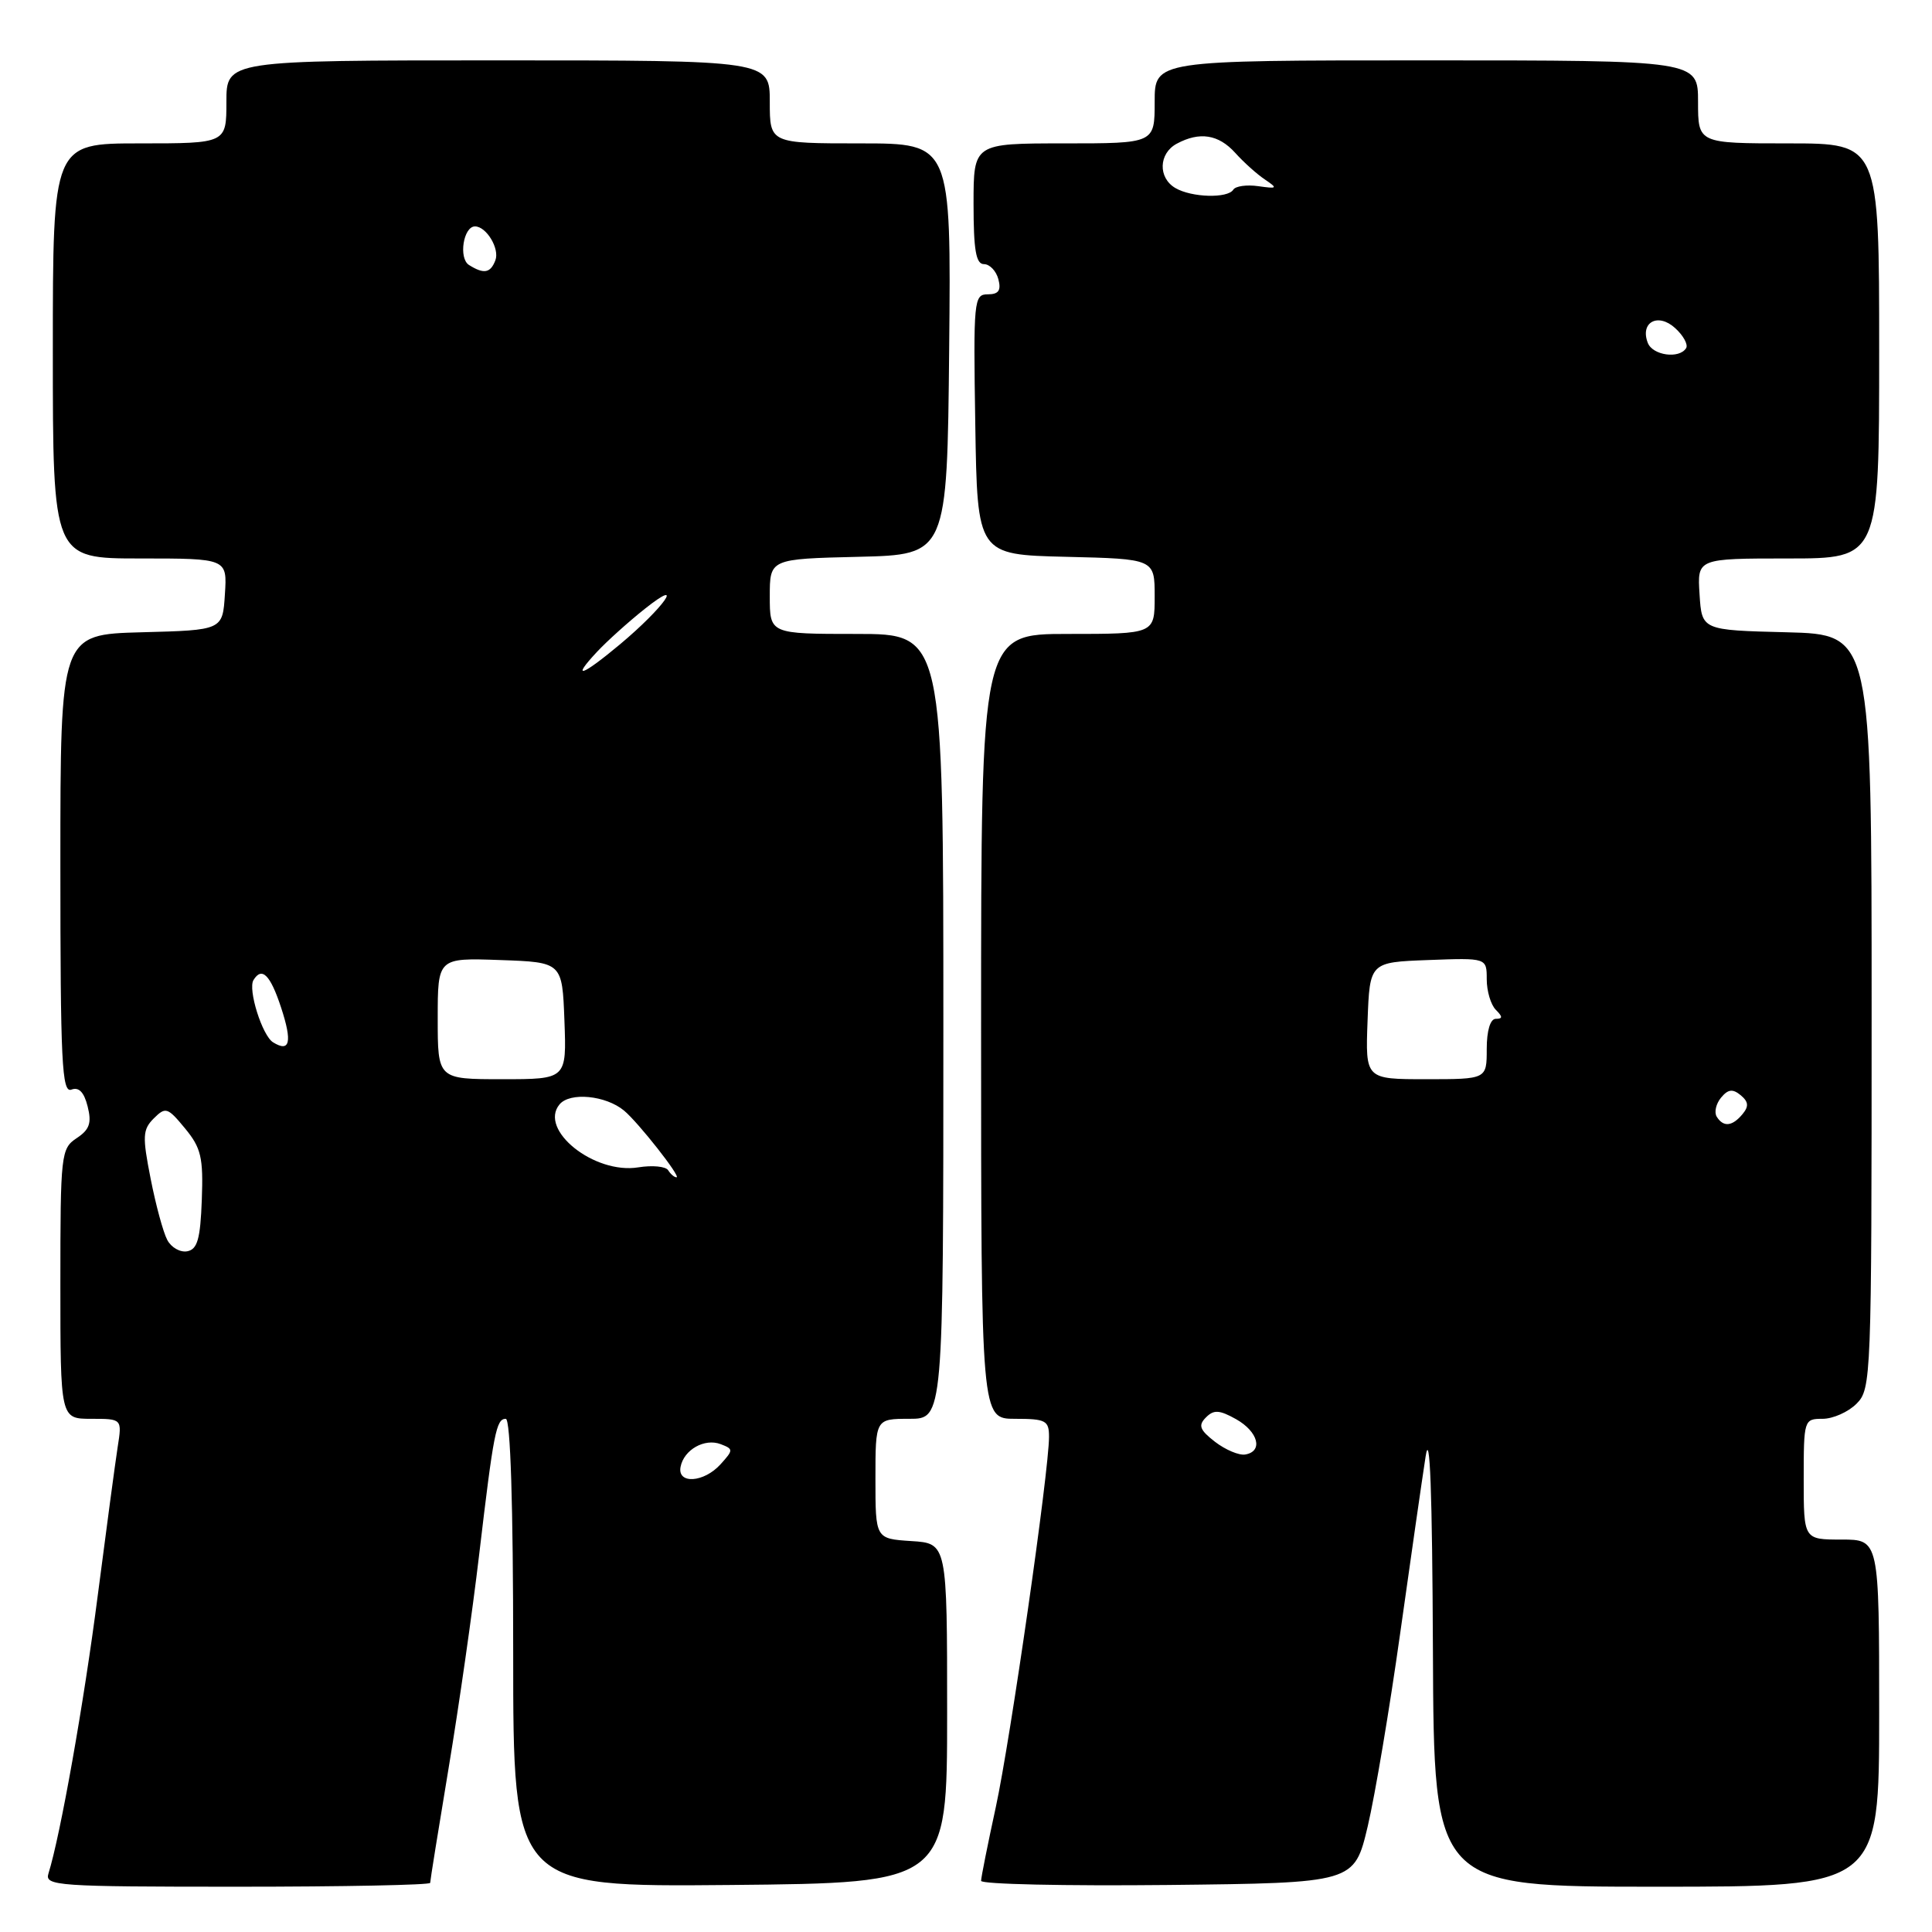 <?xml version="1.0" encoding="UTF-8" standalone="no"?>
<!DOCTYPE svg PUBLIC "-//W3C//DTD SVG 1.1//EN" "http://www.w3.org/Graphics/SVG/1.1/DTD/svg11.dtd" >
<svg xmlns="http://www.w3.org/2000/svg" xmlns:xlink="http://www.w3.org/1999/xlink" version="1.1" viewBox="0 0 256 256">
 <g >
 <path fill="currentColor"
d=" M 57.00 249.49 C 57.00 249.21 58.10 242.35 59.45 234.24 C 60.80 226.13 62.62 213.43 63.49 206.00 C 65.41 189.75 65.75 188.00 67.02 188.00 C 67.64 188.00 68.00 199.41 68.00 219.02 C 68.00 250.03 68.00 250.03 96.75 249.77 C 125.50 249.50 125.50 249.50 125.50 227.00 C 125.50 204.50 125.50 204.50 120.75 204.20 C 116.00 203.89 116.00 203.89 116.00 195.95 C 116.00 188.00 116.00 188.00 120.50 188.00 C 125.00 188.00 125.00 188.00 125.00 136.00 C 125.00 84.00 125.00 84.00 113.50 84.00 C 102.00 84.00 102.00 84.00 102.00 79.03 C 102.00 74.06 102.00 74.06 113.75 73.78 C 125.50 73.50 125.50 73.50 125.77 46.25 C 126.03 19.00 126.03 19.00 114.02 19.00 C 102.00 19.00 102.00 19.00 102.00 13.50 C 102.00 8.00 102.00 8.00 66.00 8.00 C 30.00 8.00 30.00 8.00 30.00 13.50 C 30.00 19.00 30.00 19.00 18.50 19.00 C 7.00 19.00 7.00 19.00 7.00 46.50 C 7.00 74.00 7.00 74.00 18.55 74.00 C 30.11 74.00 30.11 74.00 29.80 78.75 C 29.50 83.50 29.50 83.50 18.75 83.78 C 8.00 84.07 8.00 84.07 8.00 114.50 C 8.00 140.76 8.20 144.86 9.46 144.38 C 10.45 144.00 11.14 144.72 11.61 146.60 C 12.17 148.80 11.87 149.68 10.16 150.81 C 8.08 152.19 8.00 152.92 8.00 170.12 C 8.00 188.00 8.00 188.00 12.09 188.00 C 16.18 188.00 16.18 188.00 15.59 191.75 C 15.27 193.81 14.08 202.70 12.94 211.50 C 11.12 225.65 8.00 243.22 6.42 248.25 C 5.90 249.89 7.54 250.00 31.43 250.00 C 45.49 250.00 57.00 249.77 57.00 249.49 Z  M 181.23 242.00 C 182.20 237.88 184.13 226.40 185.52 216.50 C 186.91 206.60 188.43 196.03 188.90 193.00 C 189.47 189.27 189.78 197.56 189.87 218.75 C 190.00 250.00 190.00 250.00 219.50 250.00 C 249.00 250.00 249.00 250.00 249.00 227.00 C 249.00 204.00 249.00 204.00 244.00 204.00 C 239.00 204.00 239.00 204.00 239.00 196.00 C 239.00 188.13 239.04 188.00 241.50 188.00 C 242.88 188.00 244.90 187.10 246.00 186.00 C 247.95 184.05 248.00 182.67 248.00 134.03 C 248.00 84.07 248.00 84.07 236.75 83.78 C 225.50 83.50 225.50 83.50 225.20 78.75 C 224.89 74.00 224.89 74.00 236.95 74.00 C 249.00 74.00 249.00 74.00 249.00 46.50 C 249.00 19.00 249.00 19.00 237.00 19.00 C 225.00 19.00 225.00 19.00 225.00 13.50 C 225.00 8.00 225.00 8.00 189.00 8.00 C 153.00 8.00 153.00 8.00 153.00 13.50 C 153.00 19.00 153.00 19.00 141.00 19.00 C 129.00 19.00 129.00 19.00 129.00 27.00 C 129.00 33.14 129.32 35.00 130.38 35.00 C 131.14 35.00 132.00 35.90 132.29 37.00 C 132.68 38.49 132.32 39.00 130.88 39.00 C 129.04 39.00 128.97 39.78 129.23 56.25 C 129.50 73.50 129.50 73.50 141.25 73.78 C 153.00 74.06 153.00 74.06 153.00 79.03 C 153.00 84.00 153.00 84.00 141.50 84.00 C 130.00 84.00 130.00 84.00 130.00 136.00 C 130.00 188.00 130.00 188.00 134.50 188.00 C 138.58 188.00 139.00 188.23 139.00 190.38 C 139.00 194.95 133.88 230.56 131.95 239.45 C 130.88 244.38 130.00 248.77 130.00 249.22 C 130.00 249.67 141.13 249.91 154.73 249.77 C 179.45 249.50 179.45 249.50 181.23 242.00 Z  M 90.18 194.36 C 90.62 192.09 93.37 190.54 95.50 191.36 C 97.19 192.01 97.19 192.13 95.48 194.02 C 93.27 196.47 89.72 196.69 90.18 194.36 Z  M 22.17 164.31 C 21.63 163.31 20.64 159.66 19.96 156.18 C 18.85 150.56 18.90 149.67 20.38 148.19 C 21.94 146.64 22.21 146.72 24.51 149.51 C 26.65 152.10 26.95 153.37 26.74 158.99 C 26.55 164.16 26.16 165.54 24.82 165.80 C 23.89 165.98 22.70 165.31 22.17 164.31 Z  M 88.54 155.07 C 88.22 154.55 86.44 154.38 84.58 154.68 C 78.75 155.63 71.34 149.71 74.14 146.34 C 75.51 144.68 80.26 145.14 82.69 147.16 C 84.57 148.72 90.30 156.00 89.64 156.00 C 89.35 156.00 88.86 155.58 88.54 155.07 Z  M 58.00 134.96 C 58.00 126.92 58.00 126.92 66.25 127.21 C 74.50 127.50 74.50 127.50 74.79 135.25 C 75.08 143.00 75.08 143.00 66.54 143.00 C 58.00 143.00 58.00 143.00 58.00 134.96 Z  M 36.18 138.11 C 34.75 137.23 32.82 131.10 33.59 129.86 C 34.70 128.05 35.82 129.16 37.25 133.52 C 38.75 138.08 38.42 139.50 36.18 138.11 Z  M 79.08 86.40 C 80.41 84.97 83.29 82.38 85.47 80.65 C 90.91 76.34 87.98 80.50 82.15 85.38 C 77.07 89.62 75.63 90.10 79.08 86.40 Z  M 62.14 35.11 C 60.74 34.22 61.40 30.00 62.94 30.00 C 64.45 30.00 66.23 32.96 65.64 34.49 C 64.99 36.20 64.11 36.35 62.14 35.11 Z  M 161.00 191.05 C 158.96 189.47 158.74 188.87 159.79 187.82 C 160.83 186.77 161.57 186.81 163.79 188.05 C 166.73 189.71 167.41 192.32 165.00 192.73 C 164.18 192.87 162.38 192.11 161.00 191.05 Z  M 227.47 147.96 C 227.12 147.38 227.38 146.25 228.05 145.44 C 228.98 144.32 229.59 144.25 230.65 145.12 C 231.69 145.99 231.75 146.60 230.89 147.63 C 229.53 149.27 228.35 149.38 227.47 147.96 Z  M 181.21 135.25 C 181.50 127.50 181.50 127.50 189.25 127.21 C 197.00 126.92 197.00 126.92 197.00 129.76 C 197.00 131.32 197.54 133.14 198.20 133.80 C 199.13 134.73 199.13 135.00 198.20 135.00 C 197.47 135.00 197.00 136.56 197.00 139.00 C 197.00 143.00 197.00 143.00 188.96 143.00 C 180.92 143.00 180.92 143.00 181.21 135.25 Z  M 218.34 45.43 C 217.29 42.71 219.68 41.40 221.95 43.46 C 223.05 44.45 223.71 45.66 223.42 46.13 C 222.52 47.59 218.98 47.10 218.34 45.43 Z  M 155.75 24.92 C 153.42 23.56 153.52 20.33 155.93 19.04 C 158.96 17.41 161.46 17.81 163.67 20.25 C 164.78 21.49 166.55 23.08 167.60 23.78 C 169.34 24.96 169.27 25.03 166.73 24.67 C 165.20 24.45 163.71 24.66 163.42 25.13 C 162.69 26.31 157.91 26.18 155.75 24.92 Z "/>
</g>
</svg>